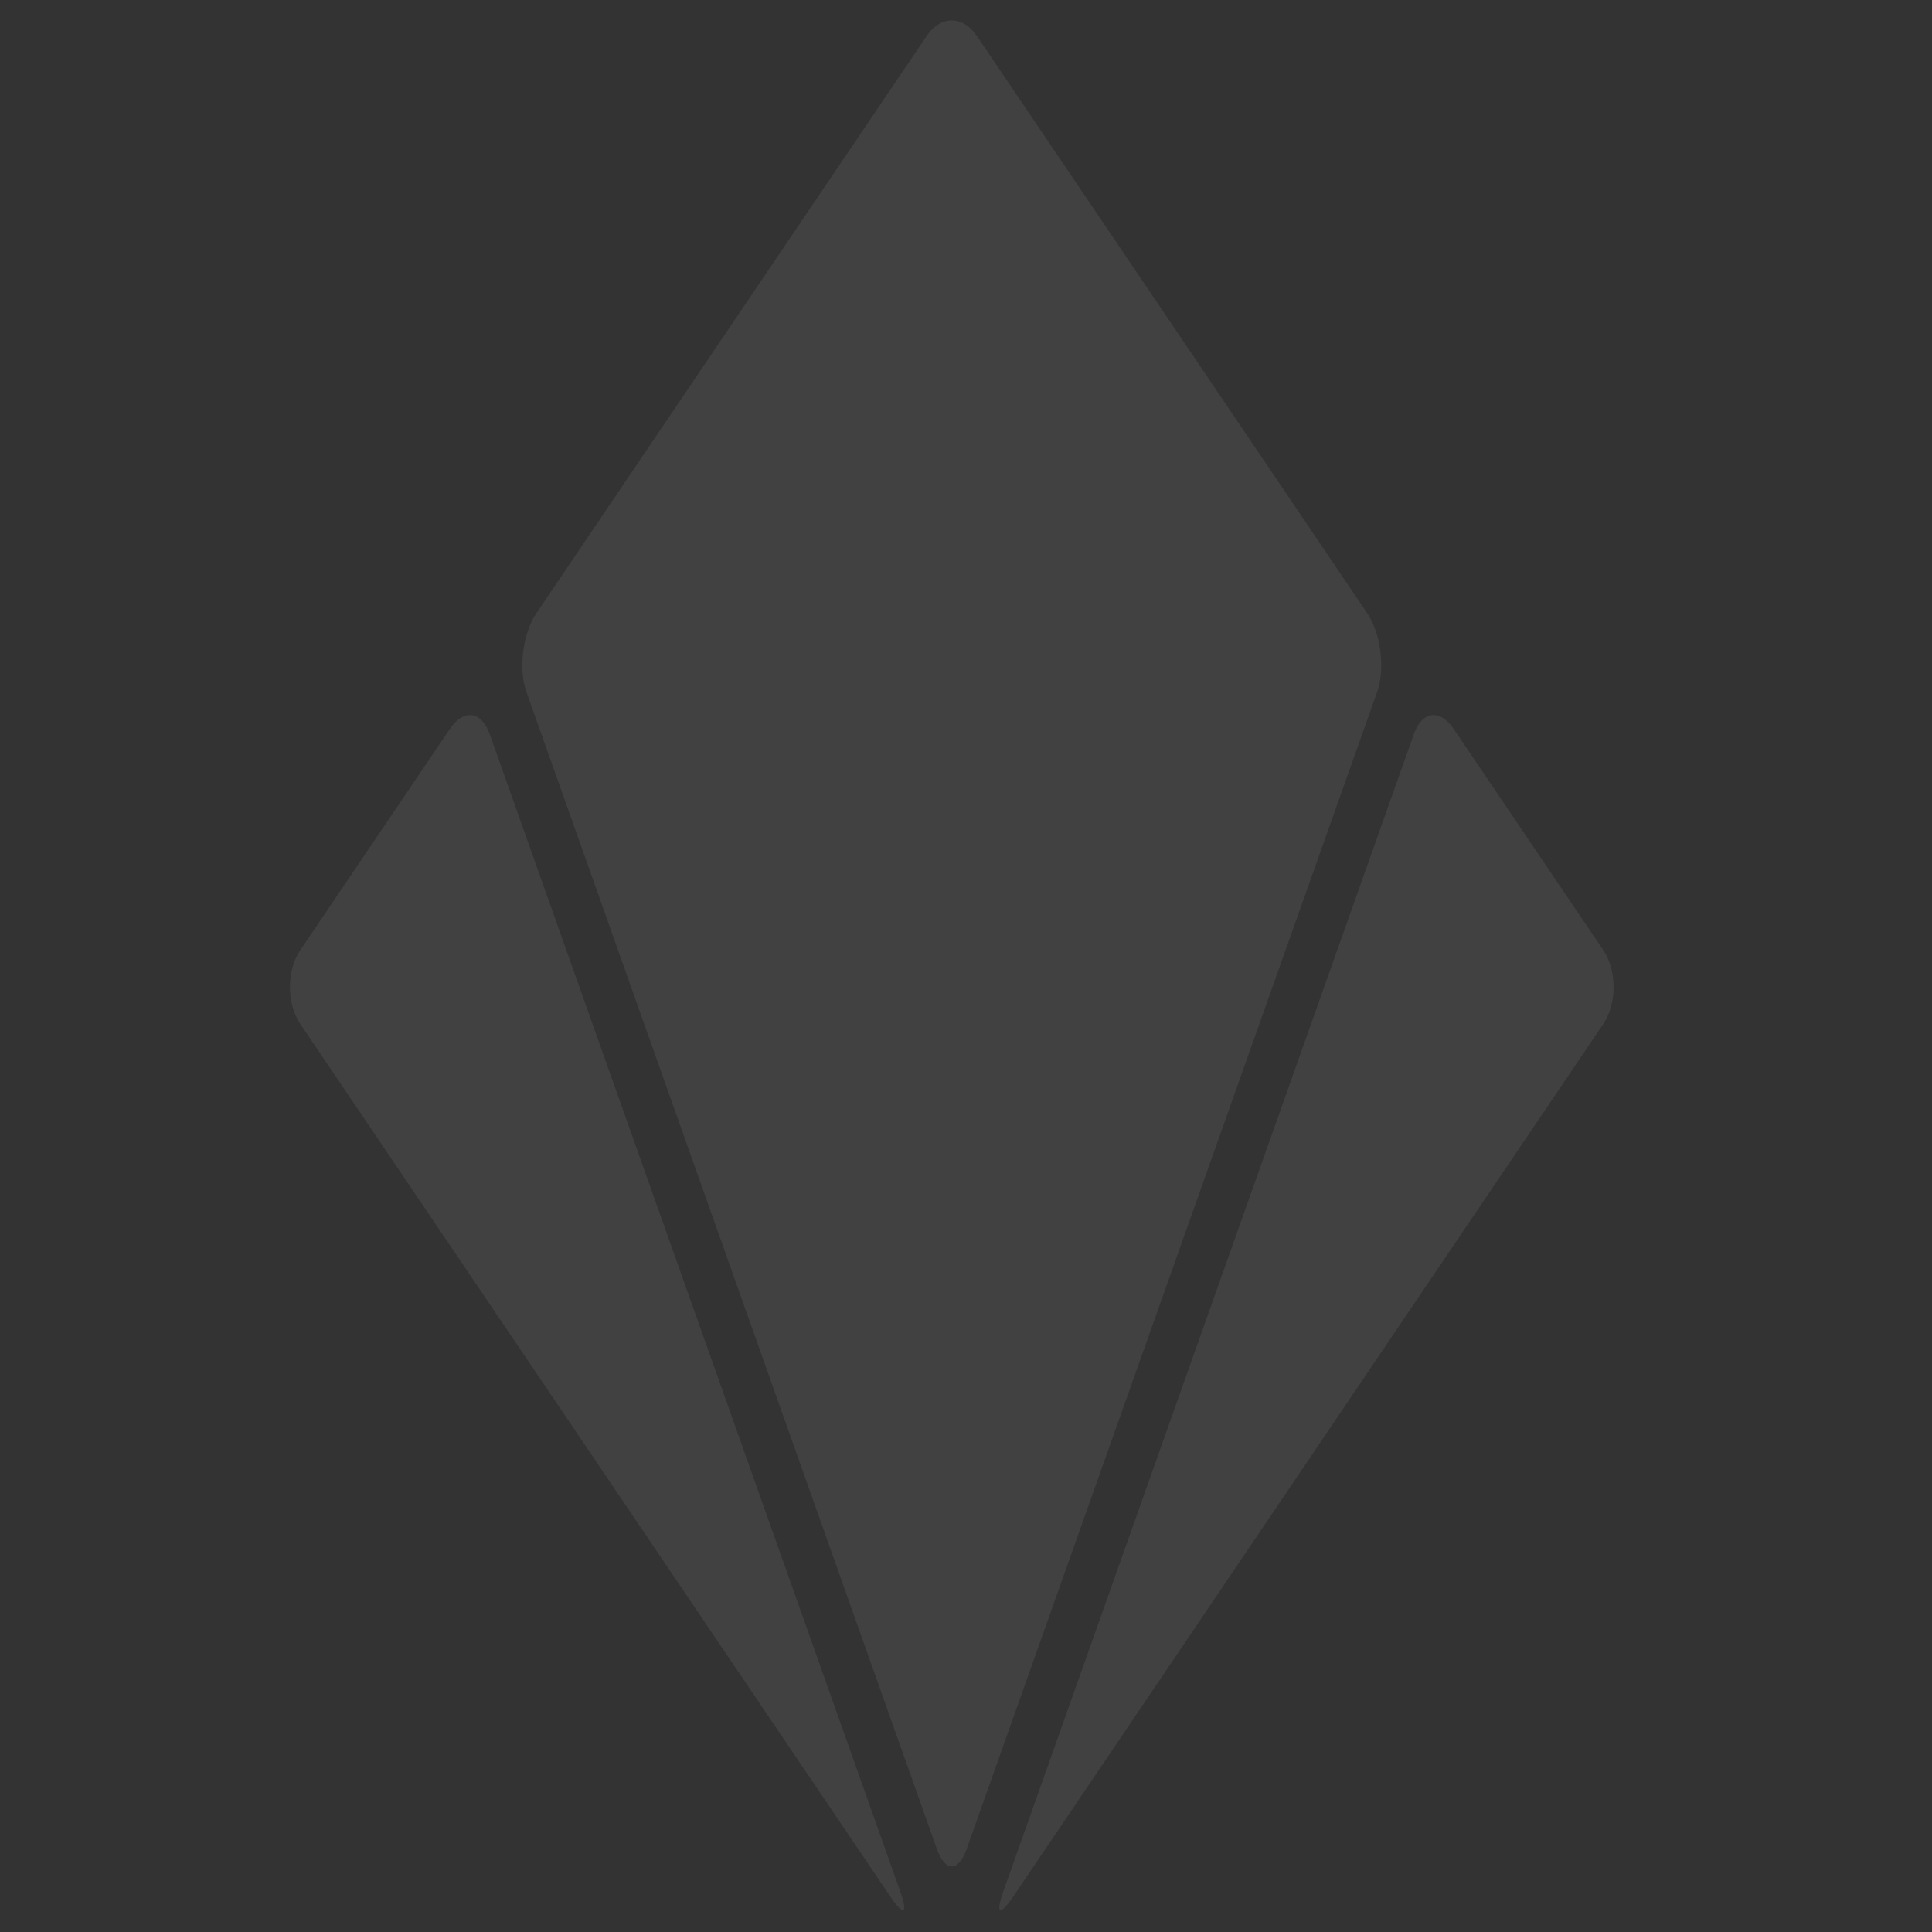 <?xml version="1.0" encoding="utf-8"?>
<!-- Generator: Adobe Illustrator 16.0.0, SVG Export Plug-In . SVG Version: 6.00 Build 0)  -->
<!DOCTYPE svg PUBLIC "-//W3C//DTD SVG 1.1//EN" "http://www.w3.org/Graphics/SVG/1.1/DTD/svg11.dtd">
<svg version="1.1" id="svg" xmlns="http://www.w3.org/2000/svg" xmlns:xlink="http://www.w3.org/1999/xlink" x="0px" y="0px"
	 width="87px" height="87px" viewBox="-9.167 10.899 87 87" style="enable-background:new -9.167 10.899 87 87;"
	 xml:space="preserve">
<rect x="-9.167" y="10.899" width="87" height="87" fill="#333333" stroke="none"/>
<g style="opacity:0.07;">
	<g>
		<g>
			<path style="fill:#FFFFFF;" d="M4.351,53.691c-0.616,0.912-0.616,2.402,0,3.314l26.567,39.289
				c0.616,0.912,0.819,0.809,0.452-0.228L12.882,43.949c-0.368-1.037-1.172-1.139-1.789-0.228L4.351,53.691z"/>
		</g>
		<g>
			<g>
				<path style="fill:#FFFFFF;" d="M34.812,12.503c-0.616-0.911-1.624-0.911-2.24,0L14.988,38.51
					c-0.616,0.911-0.819,2.505-0.452,3.542L33.024,94.17c0.368,1.036,0.969,1.036,1.337,0l18.489-52.119
					c0.368-1.037,0.165-2.63-0.452-3.542L34.812,12.503z"/>
			</g>
		</g>
		<g>
			<path style="fill:#FFFFFF;" d="M56.293,43.721c-0.616-0.911-1.421-0.809-1.789,0.228L36.015,96.067
				c-0.368,1.036-0.165,1.14,0.452,0.228l26.567-39.289c0.616-0.912,0.616-2.402,0-3.314L56.293,43.721z"/>
		</g>
	</g>
</g>
</svg>
